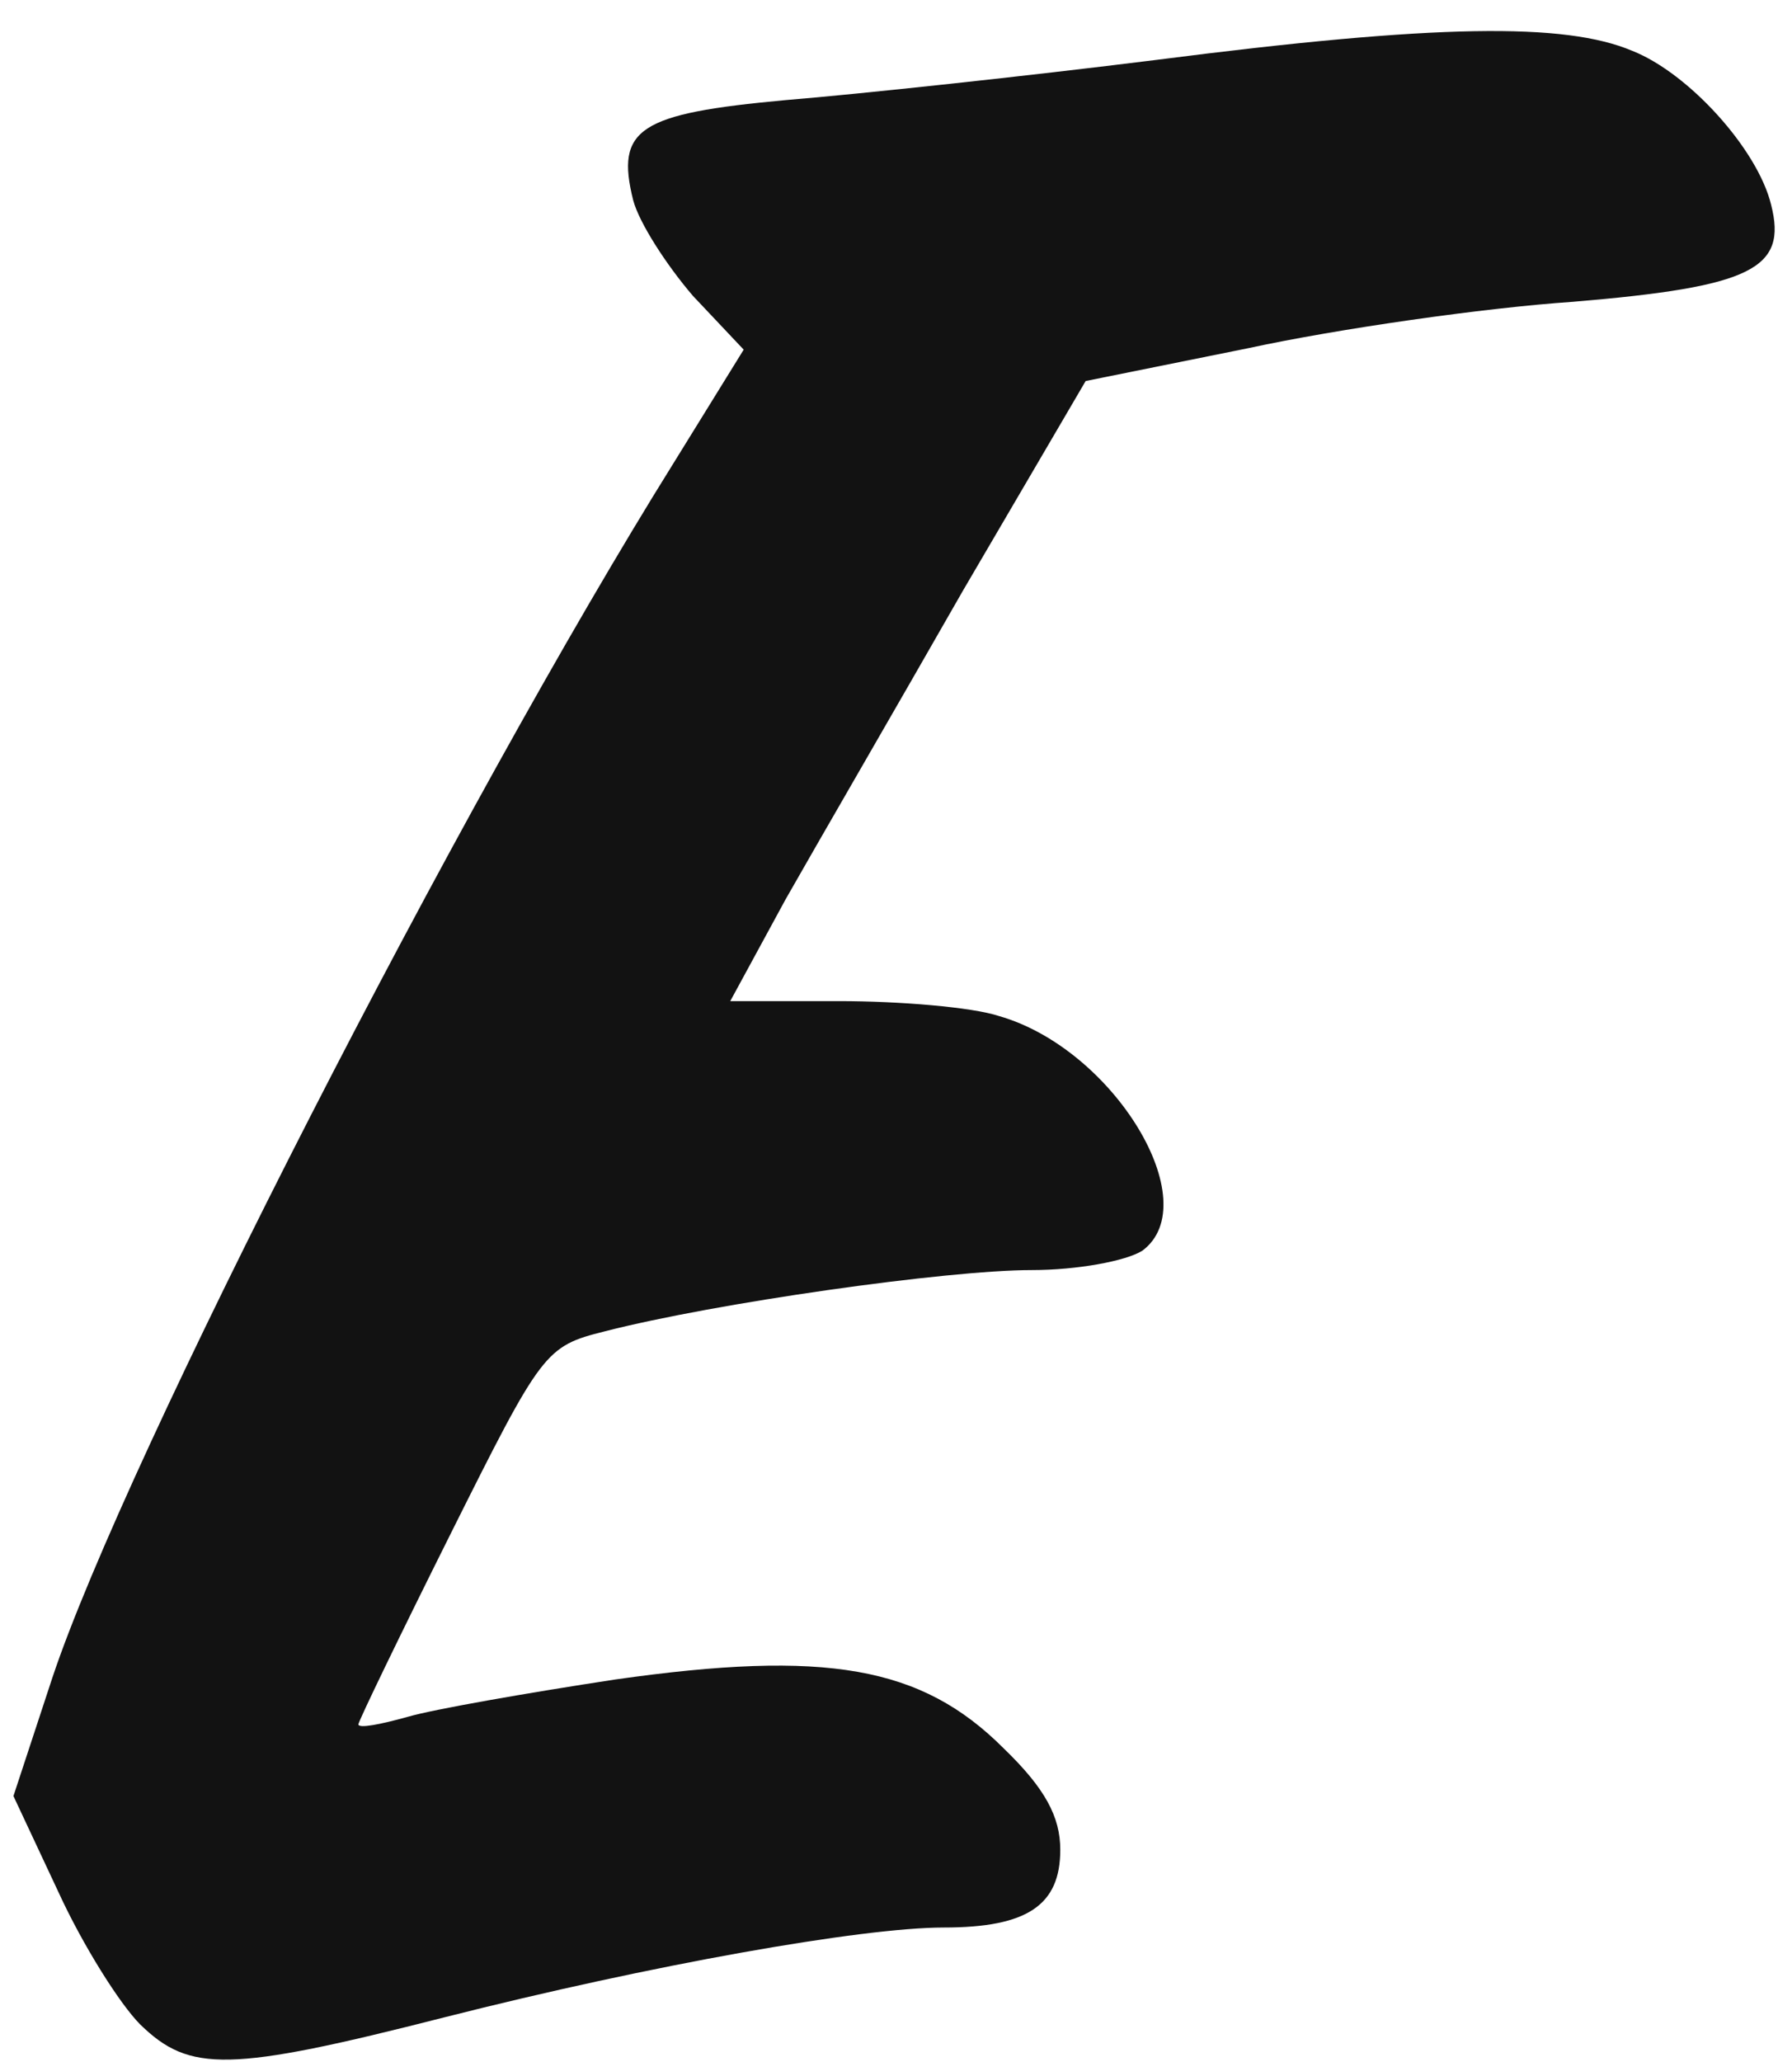<svg version="1.0" xmlns="http://www.w3.org/2000/svg" width="120px" height="138px" viewBox="0 0 1200 1380" preserveAspectRatio="xMidYMid meet">
 <g id="layer101" fill="#121212" stroke="none">
  <path d="M94 1355 c-14 -14 -39 -54 -55 -89 l-30 -64 26 -79 c49 -147 273 -584 416 -813 l47 -76 -34 -36 c-18 -21 -36 -49 -40 -64 -12 -48 4 -58 102 -67 49 -4 161 -16 249 -27 187 -24 273 -25 318 -6 38 15 84 66 93 103 11 43 -13 55 -133 65 -59 4 -157 18 -217 31 l-109 22 -82 140 c-44 77 -98 170 -119 207 l-37 68 73 0 c40 0 89 4 107 10 77 22 139 125 96 157 -11 7 -44 13 -74 13 -57 0 -212 22 -286 41 -40 10 -42 13 -103 135 -34 68 -62 126 -62 128 0 3 15 0 33 -5 17 -5 80 -16 139 -25 141 -20 205 -9 260 46 28 27 38 46 38 68 0 37 -22 52 -78 52 -55 0 -196 25 -334 60 -145 37 -171 37 -204 5z"/>
 </g>
</svg>